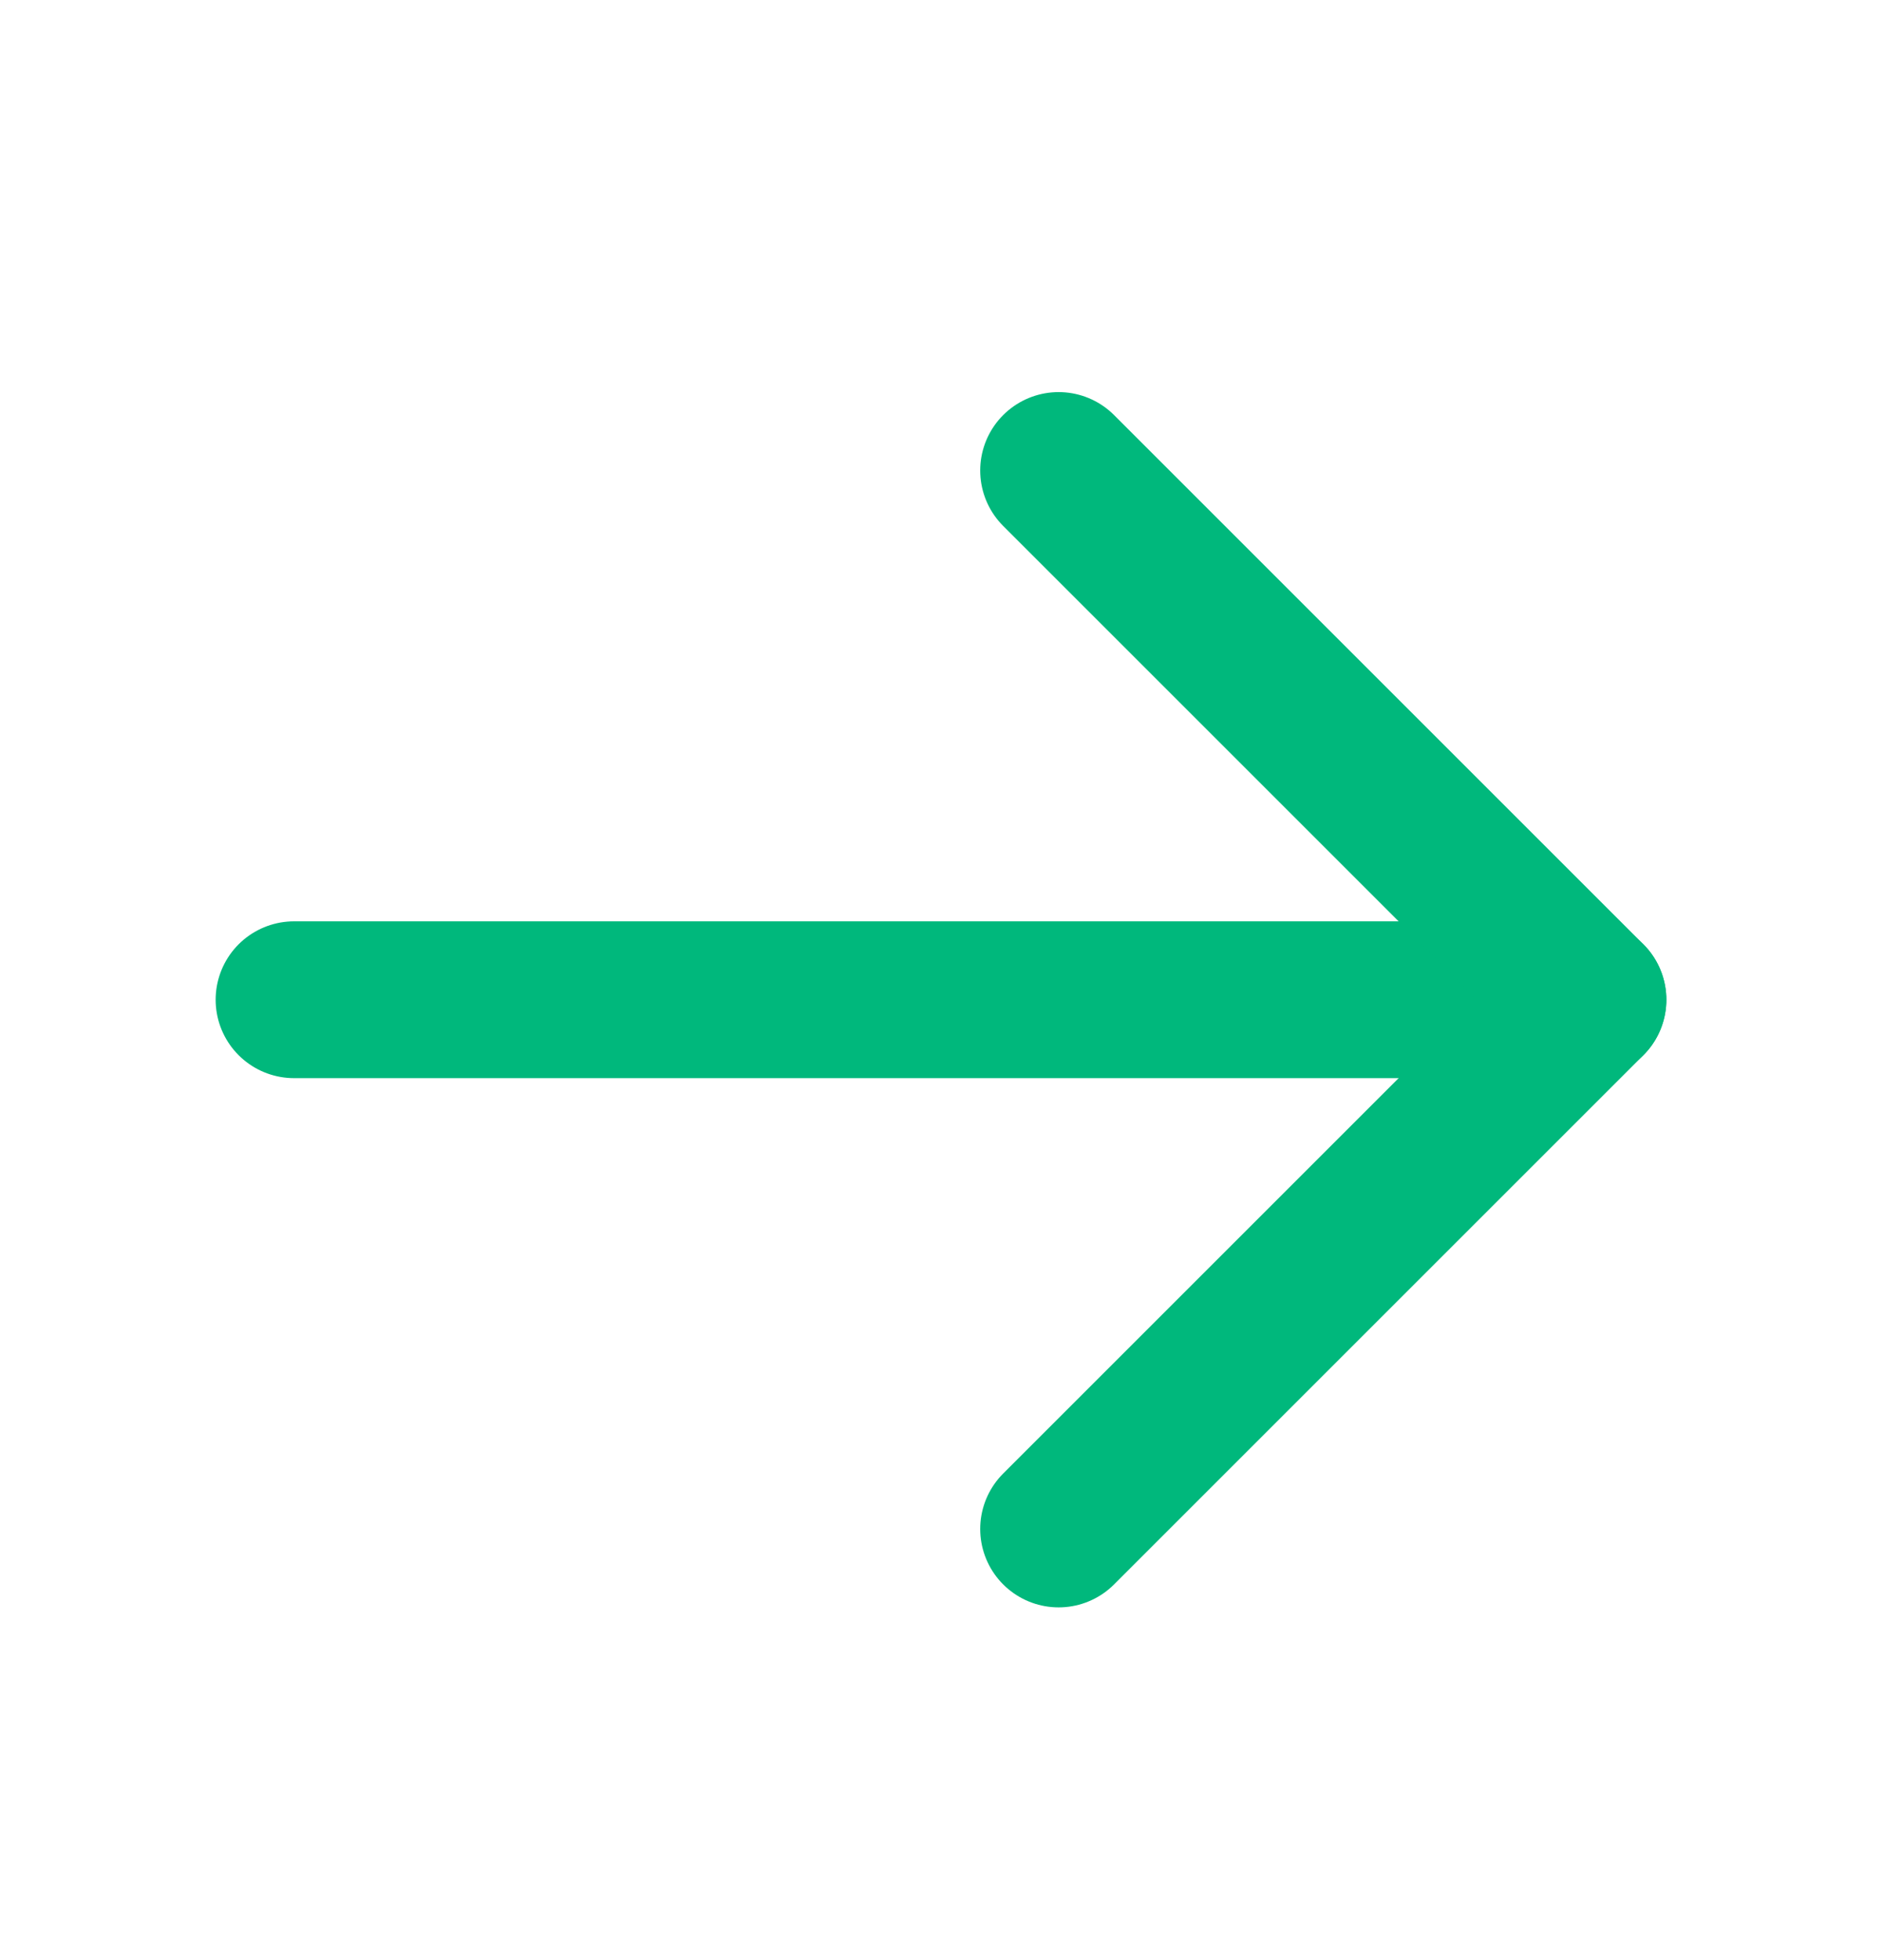 <svg xmlns="http://www.w3.org/2000/svg" width="24" height="25" fill="none" viewBox="0 0 24 25"><path stroke="#00B87C" stroke-linecap="round" stroke-linejoin="round" stroke-width="2" d="M3.75 12.751H20.25"/><path stroke="#00B87C" stroke-linecap="round" stroke-linejoin="round" stroke-width="2" d="M13.5 6.001L20.25 12.751L13.5 19.501"/></svg>